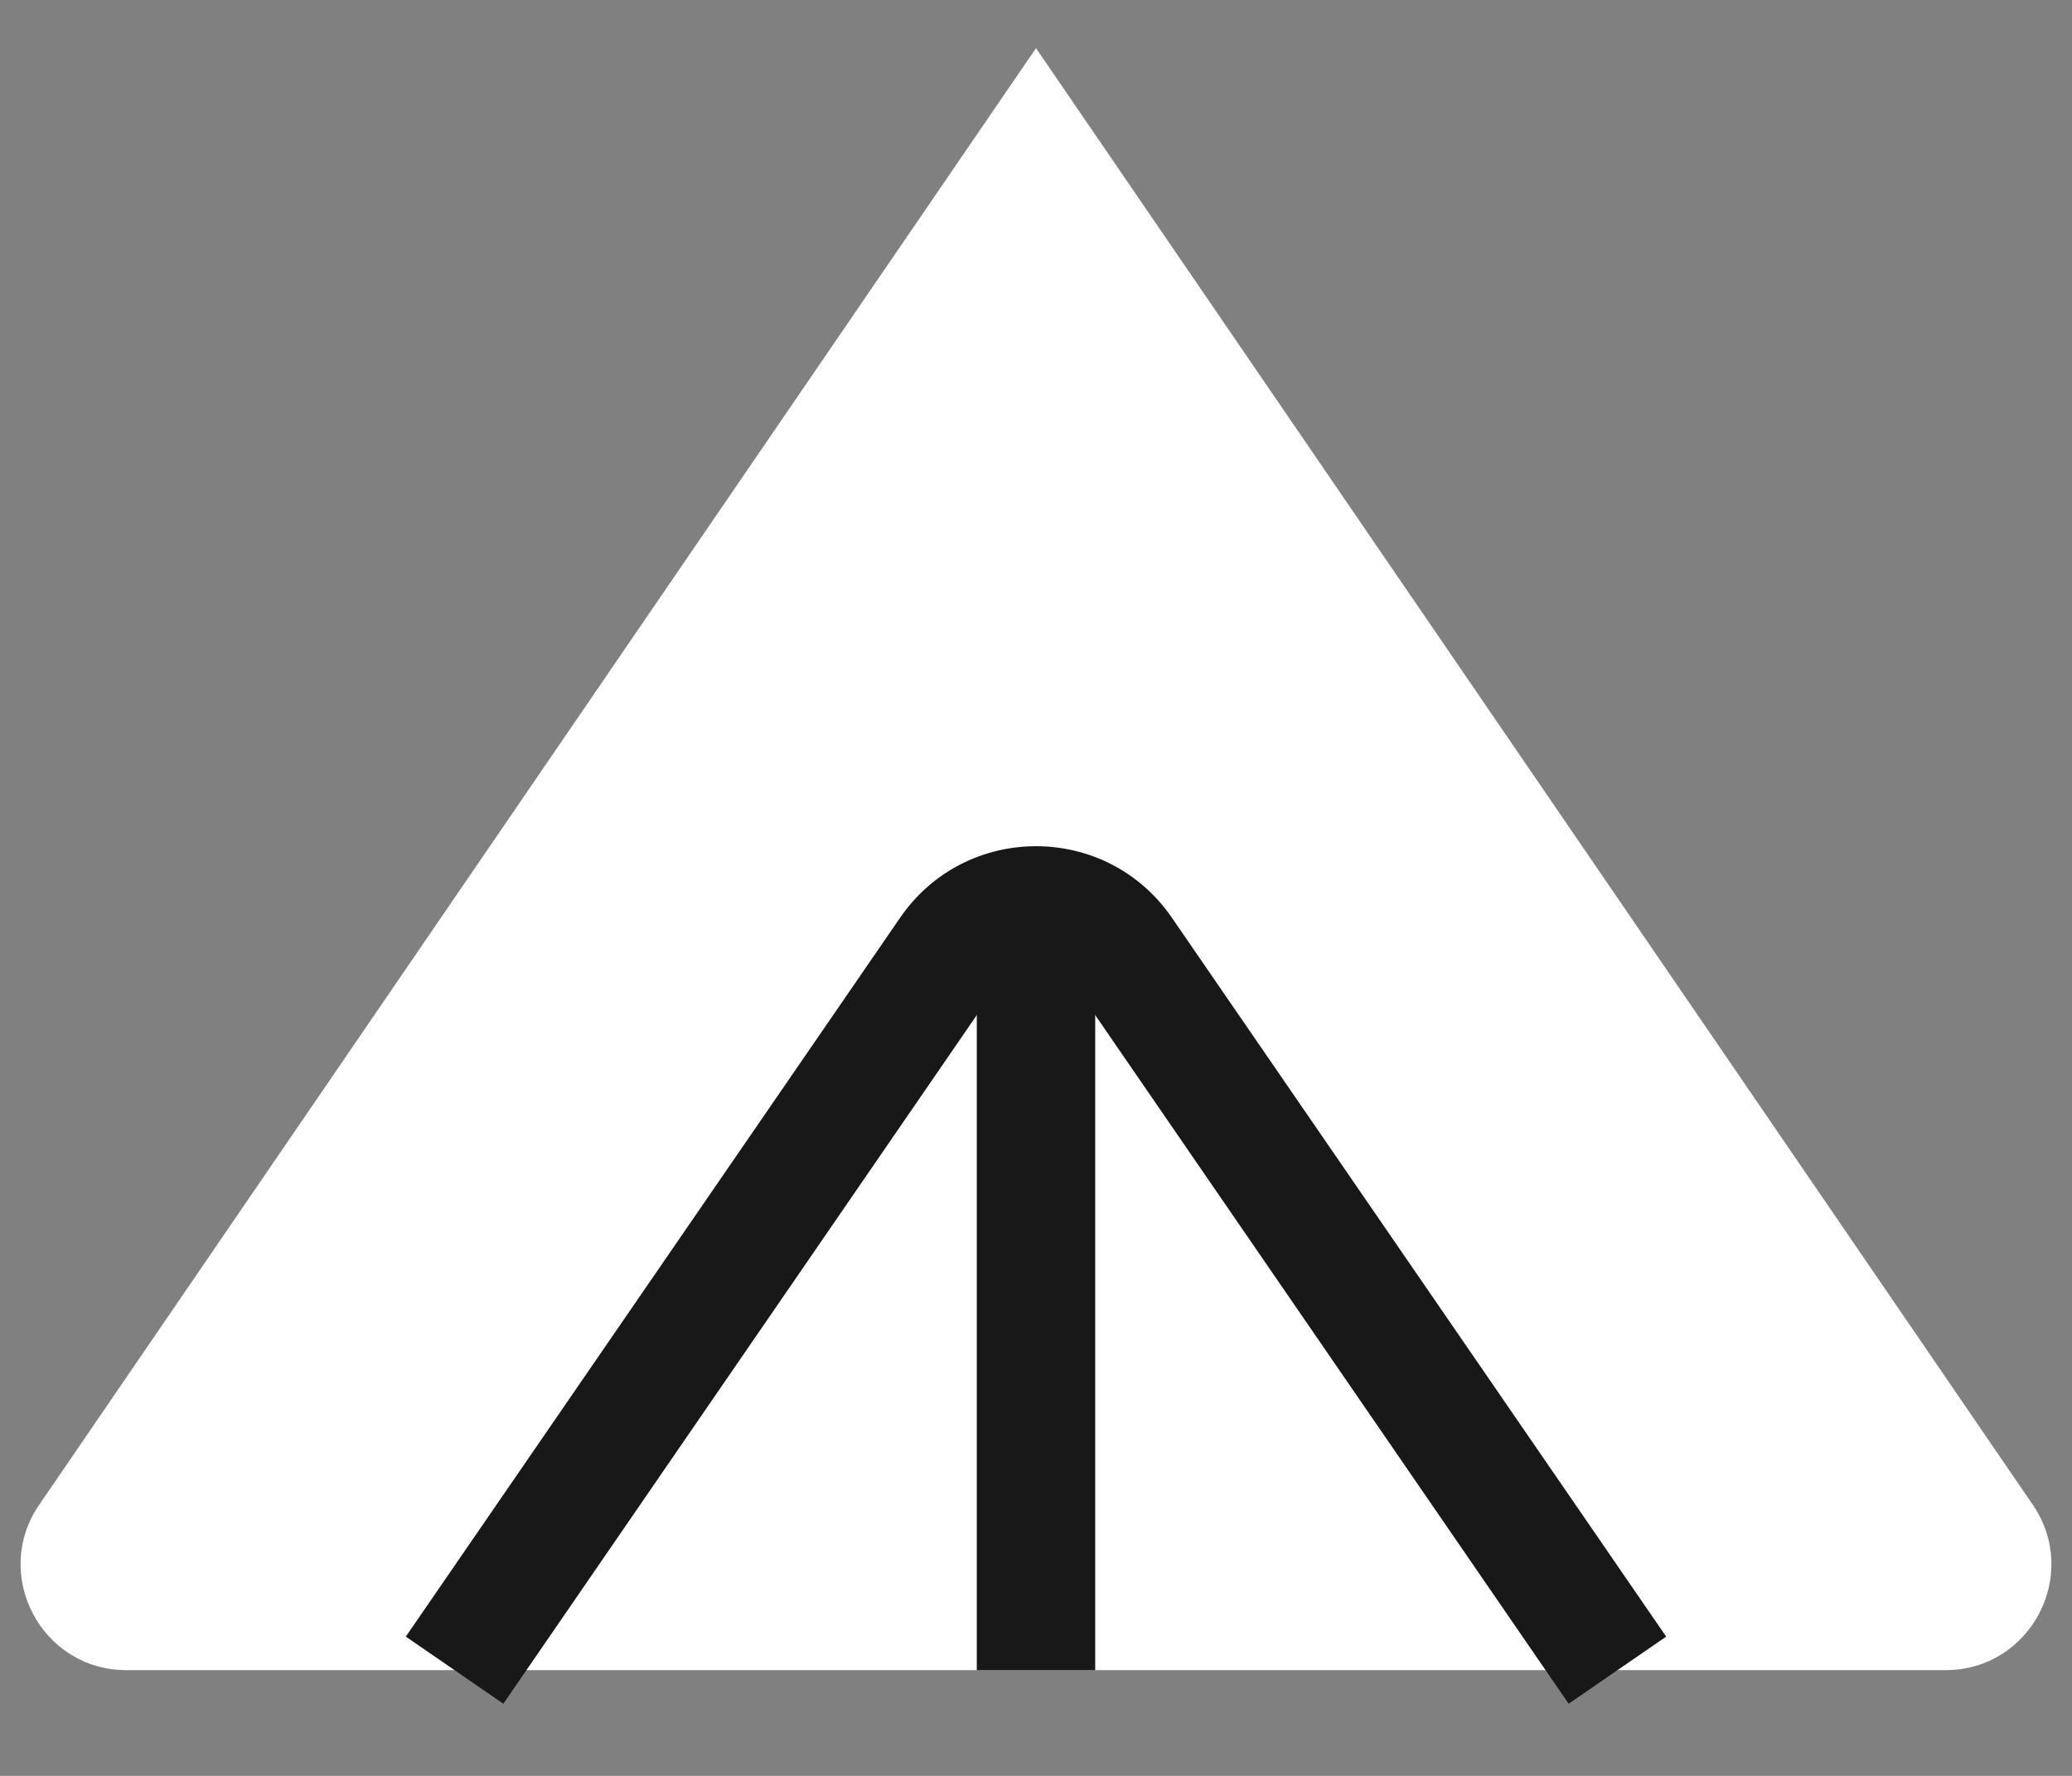 <svg width="28" height="24" viewBox="0 0 28 24" fill="none" xmlns="http://www.w3.org/2000/svg">
<rect x="0" y="0" width="28" height="24" fill="#808080" stroke="none"/>
<path d="M14 0.651L0.53 20.336C-0.119 21.284 0.56 22.571 1.709 22.571H26.291C27.44 22.571 28.119 21.284 27.47 20.336L14 0.651Z" fill="white"/>
<path fill-rule="evenodd" clip-rule="evenodd" d="M14.518 13.308C14.268 12.945 13.732 12.945 13.482 13.308L6.802 23.025L5.484 22.118L12.164 12.402C13.049 11.114 14.951 11.114 15.836 12.402L22.516 22.118L21.198 23.025L14.518 13.308Z" fill="#181818"/>
<path fill-rule="evenodd" clip-rule="evenodd" d="M14.8 12.572L14.8 22.572L13.2 22.572L13.2 12.572L14.8 12.572Z" fill="#181818"/>
</svg>
